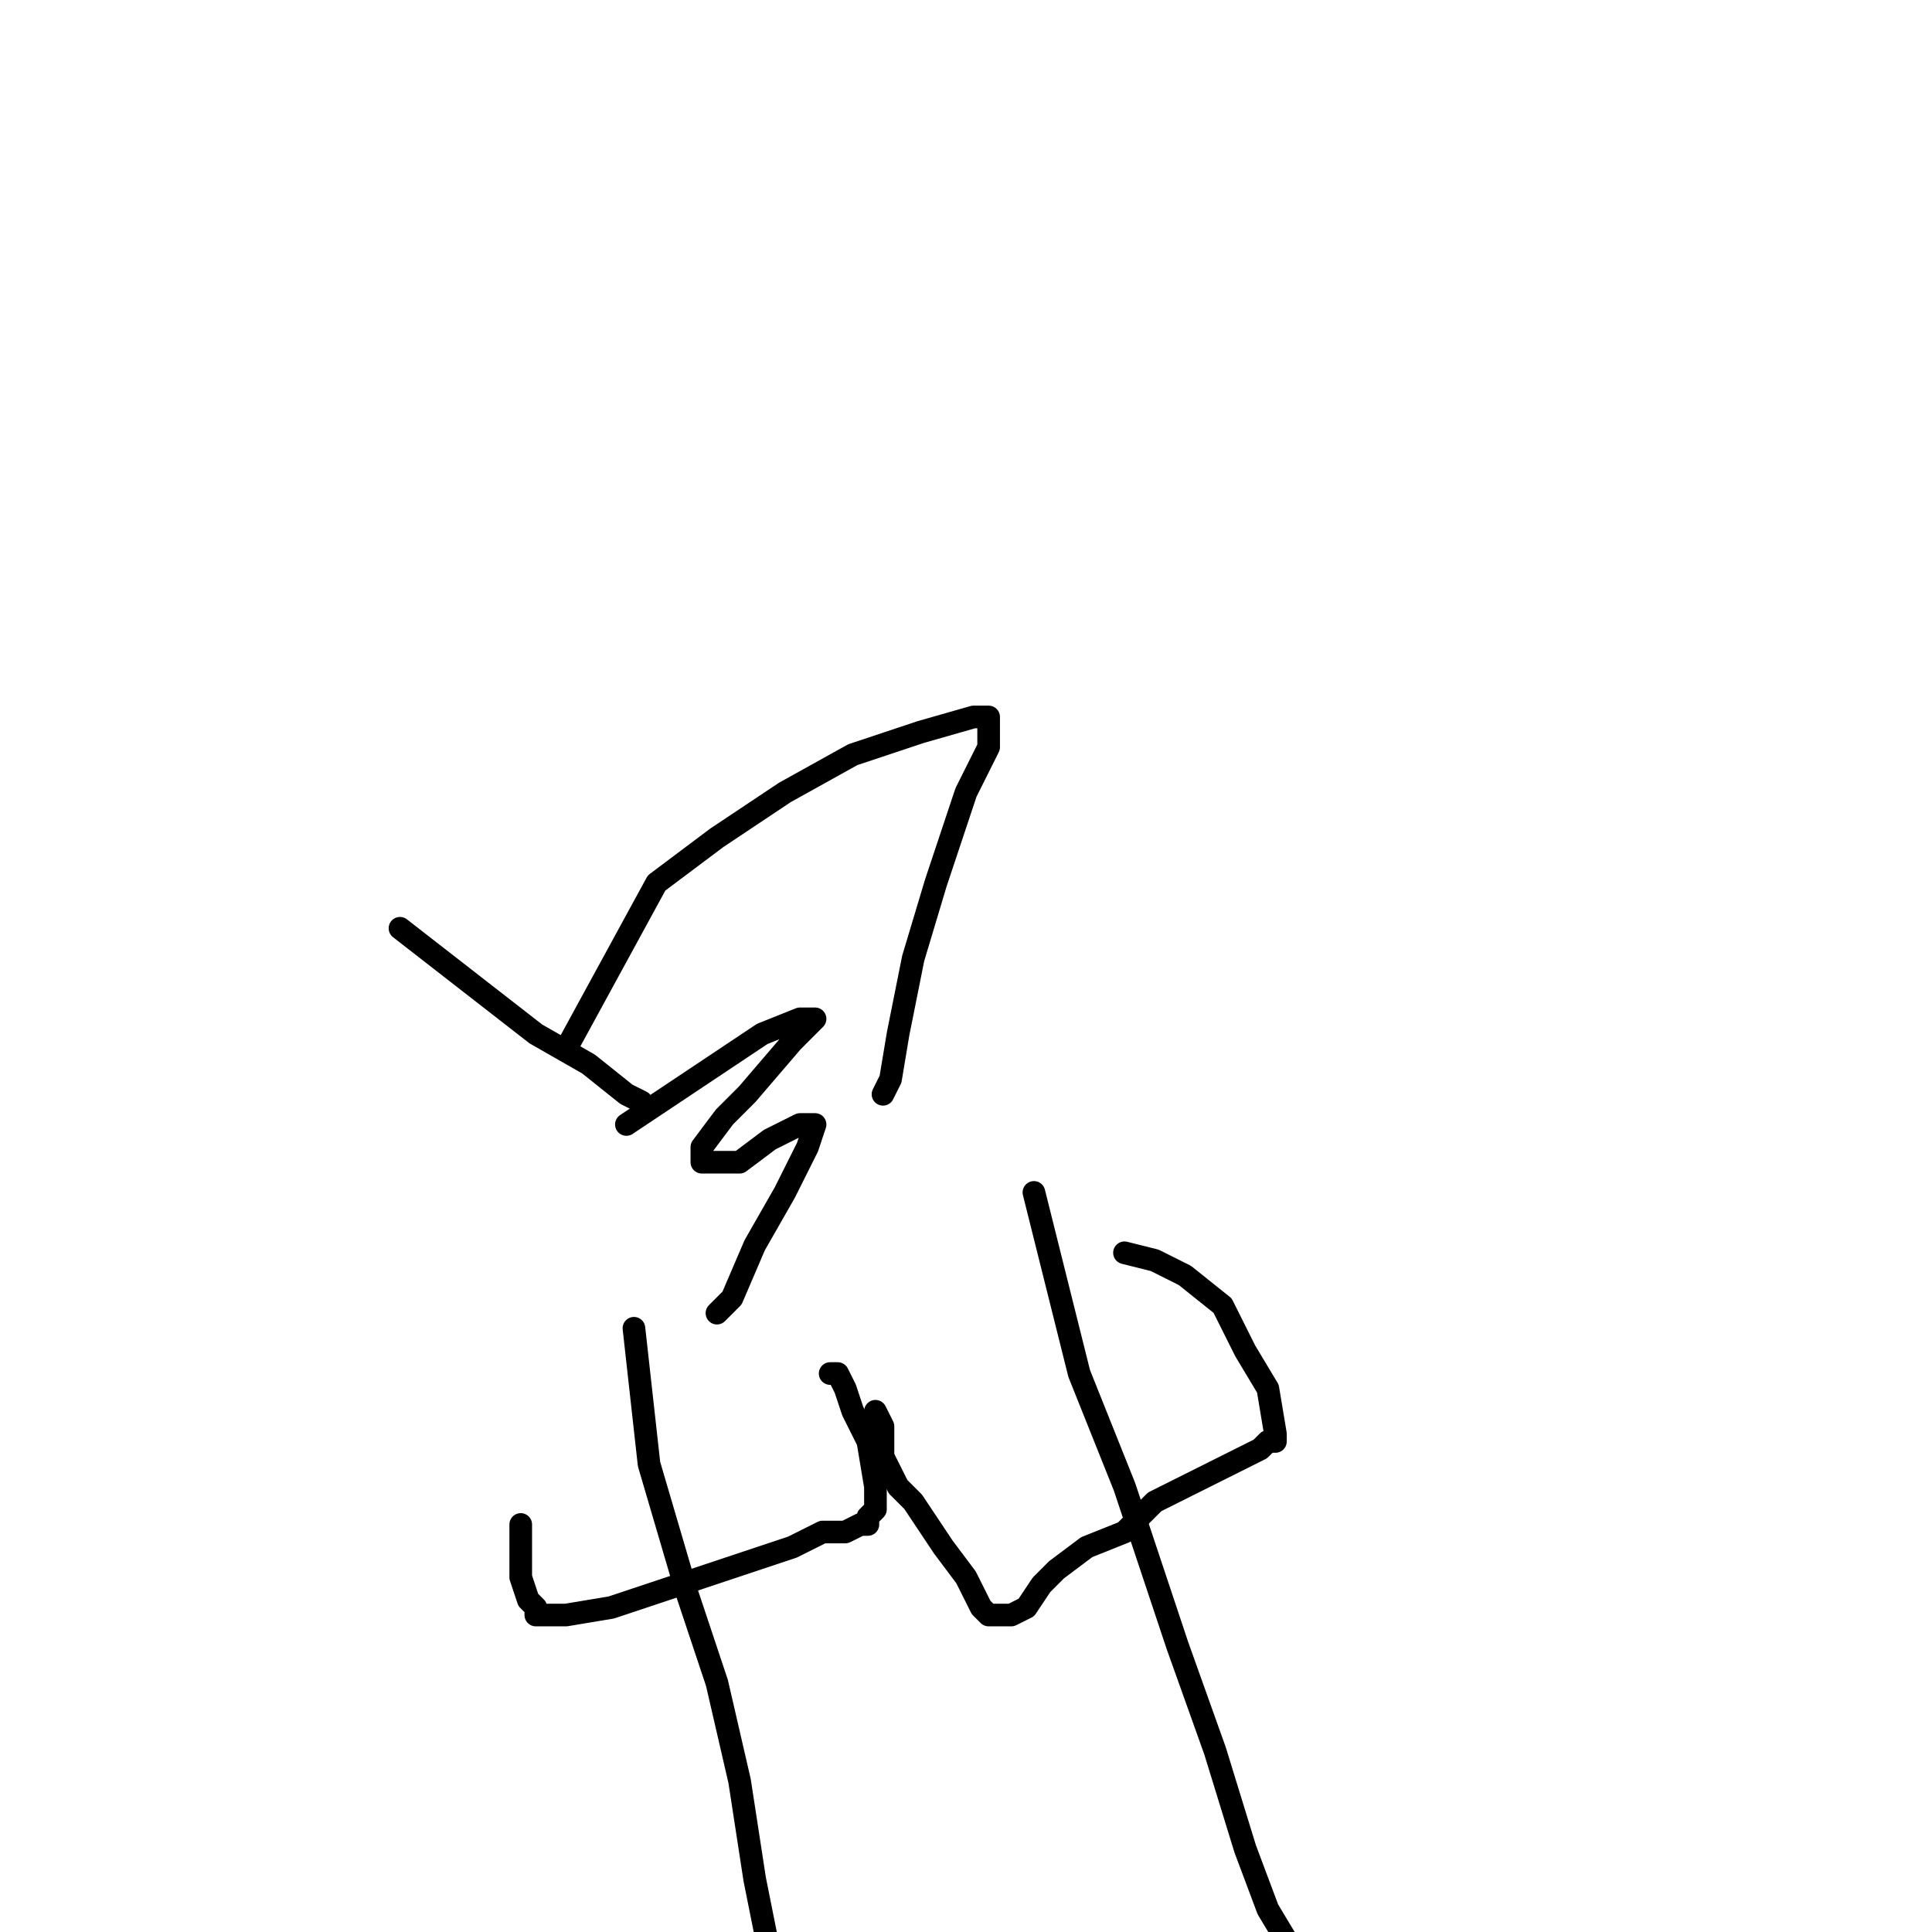 <?xml version="1.0" standalone="no"?>
    <svg width="256" height="256" xmlns="http://www.w3.org/2000/svg" version="1.1">
    <polyline stroke="black" stroke-width="3" stroke-linecap="round" fill="transparent" stroke-linejoin="round" points="53 123 62 130 71 137 78 141 83 145 85 146 85 146 " />
        <polyline stroke="black" stroke-width="3" stroke-linecap="round" fill="transparent" stroke-linejoin="round" points="75 139 81 128 87 117 95 111 104 105 113 100 122 97 129 95 131 95 131 99 128 105 124 117 121 127 119 137 118 143 117 145 117 145 " />
        <polyline stroke="black" stroke-width="3" stroke-linecap="round" fill="transparent" stroke-linejoin="round" points="83 149 92 143 101 137 106 135 108 135 108 135 105 138 99 145 96 148 93 152 93 154 95 154 98 154 102 151 106 149 108 149 107 152 104 158 100 165 97 172 95 174 95 174 " />
        <polyline stroke="black" stroke-width="3" stroke-linecap="round" fill="transparent" stroke-linejoin="round" points="69 202 69 203 69 204 69 206 69 209 70 212 71 213 71 214 71 214 73 214 75 214 81 213 87 211 99 207 105 205 109 203 112 203 114 202 115 202 115 201 116 200 116 197 115 191 113 187 112 184 111 182 110 182 110 182 " />
        <polyline stroke="black" stroke-width="3" stroke-linecap="round" fill="transparent" stroke-linejoin="round" points="84 176 85 185 86 194 91 211 95 223 98 236 100 249 102 259 " />
        <polyline stroke="black" stroke-width="3" stroke-linecap="round" fill="transparent" stroke-linejoin="round" points="116 187 116 187 116 187 117 189 117 190 117 191 117 193 118 195 119 197 121 199 123 202 125 205 128 209 129 211 130 213 131 214 132 214 134 214 136 213 138 210 140 208 144 205 149 203 153 199 159 196 165 193 167 192 168 191 169 191 169 190 168 184 165 179 162 173 157 169 153 167 149 166 149 166 " />
        <polyline stroke="black" stroke-width="3" stroke-linecap="round" fill="transparent" stroke-linejoin="round" points="137 158 140 170 143 182 149 197 156 218 161 232 165 245 168 253 171 258 " />
        </svg>